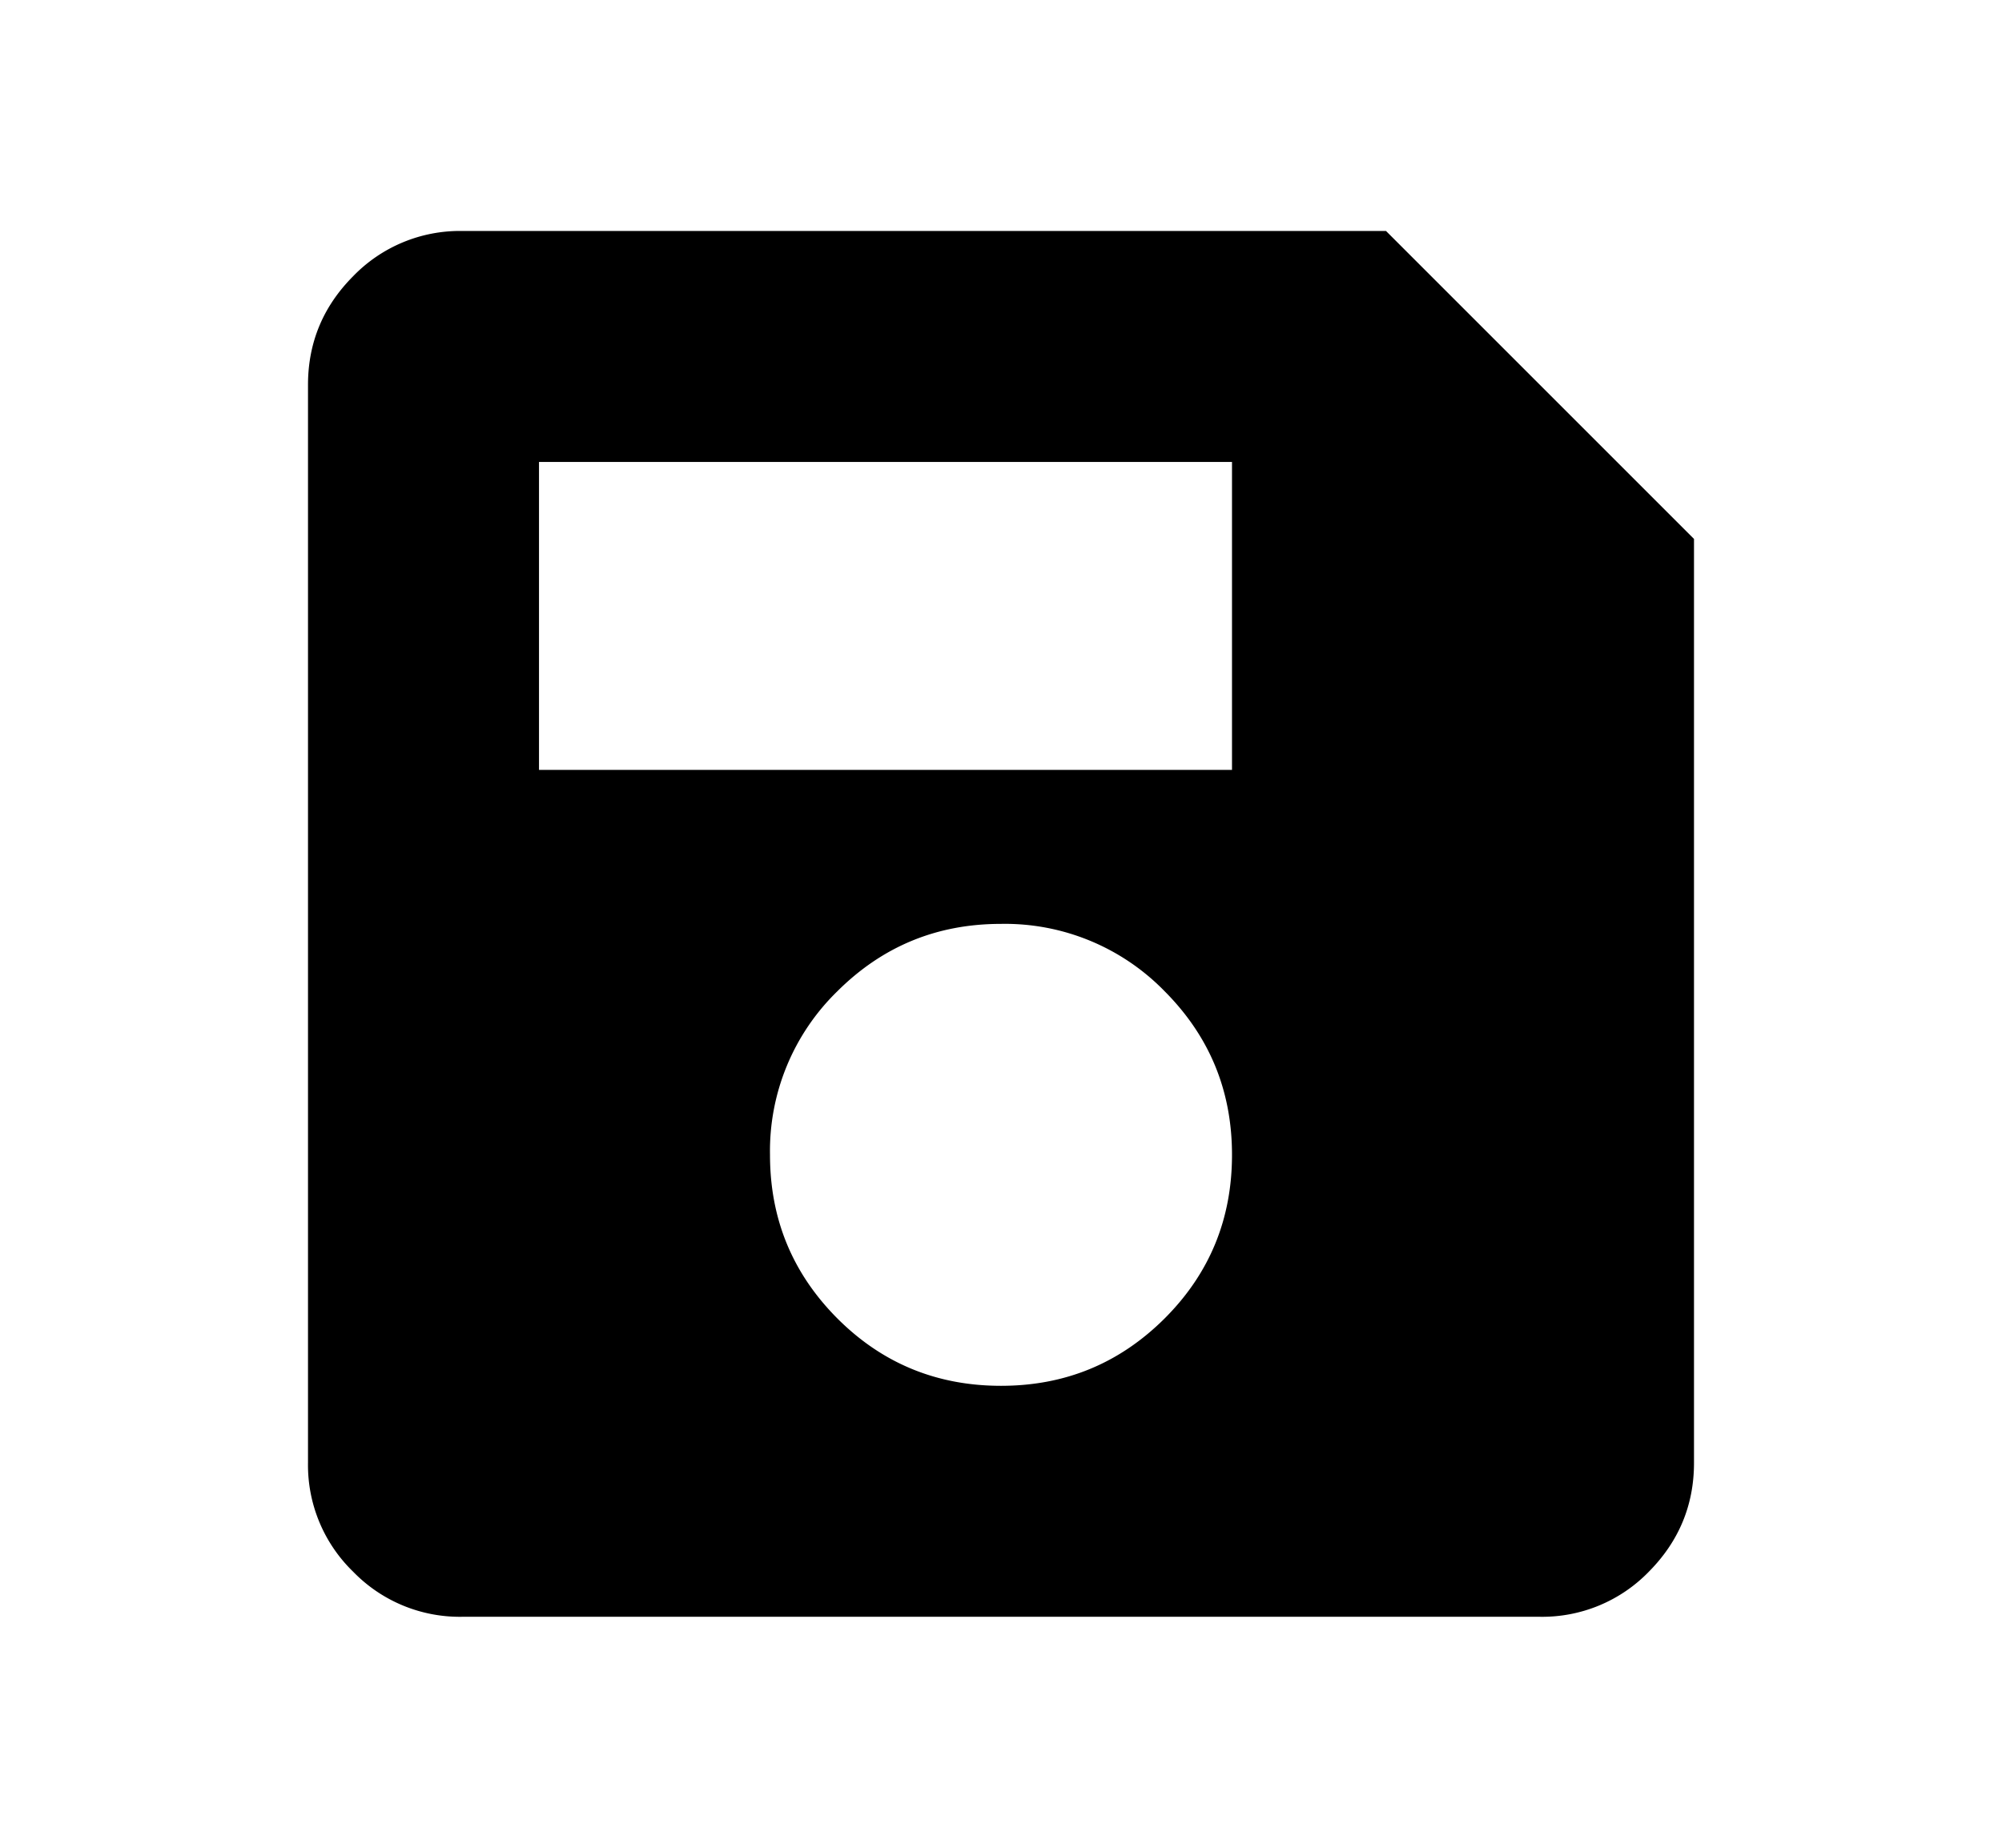 <svg xmlns="http://www.w3.org/2000/svg" width="13" height="12" viewBox="0 0 13 12"><path d="M11 3.5v6c0 .275-.098.51-.293.707A.964.964 0 0110 10.5H3a.964.964 0 01-.707-.293A.964.964 0 012 9.5v-7c0-.275.098-.51.293-.706A.964.964 0 013 1.5h6l2 2zM6.5 9c.417 0 .77-.146 1.063-.438C7.854 8.271 8 7.918 8 7.5c0-.417-.146-.77-.438-1.063A1.447 1.447 0 006.5 6c-.417 0-.77.146-1.063.438A1.447 1.447 0 005 7.5c0 .417.146.77.438 1.063.291.291.645.437 1.062.437zm-3-4H8V3H3.5v2z"/></svg>